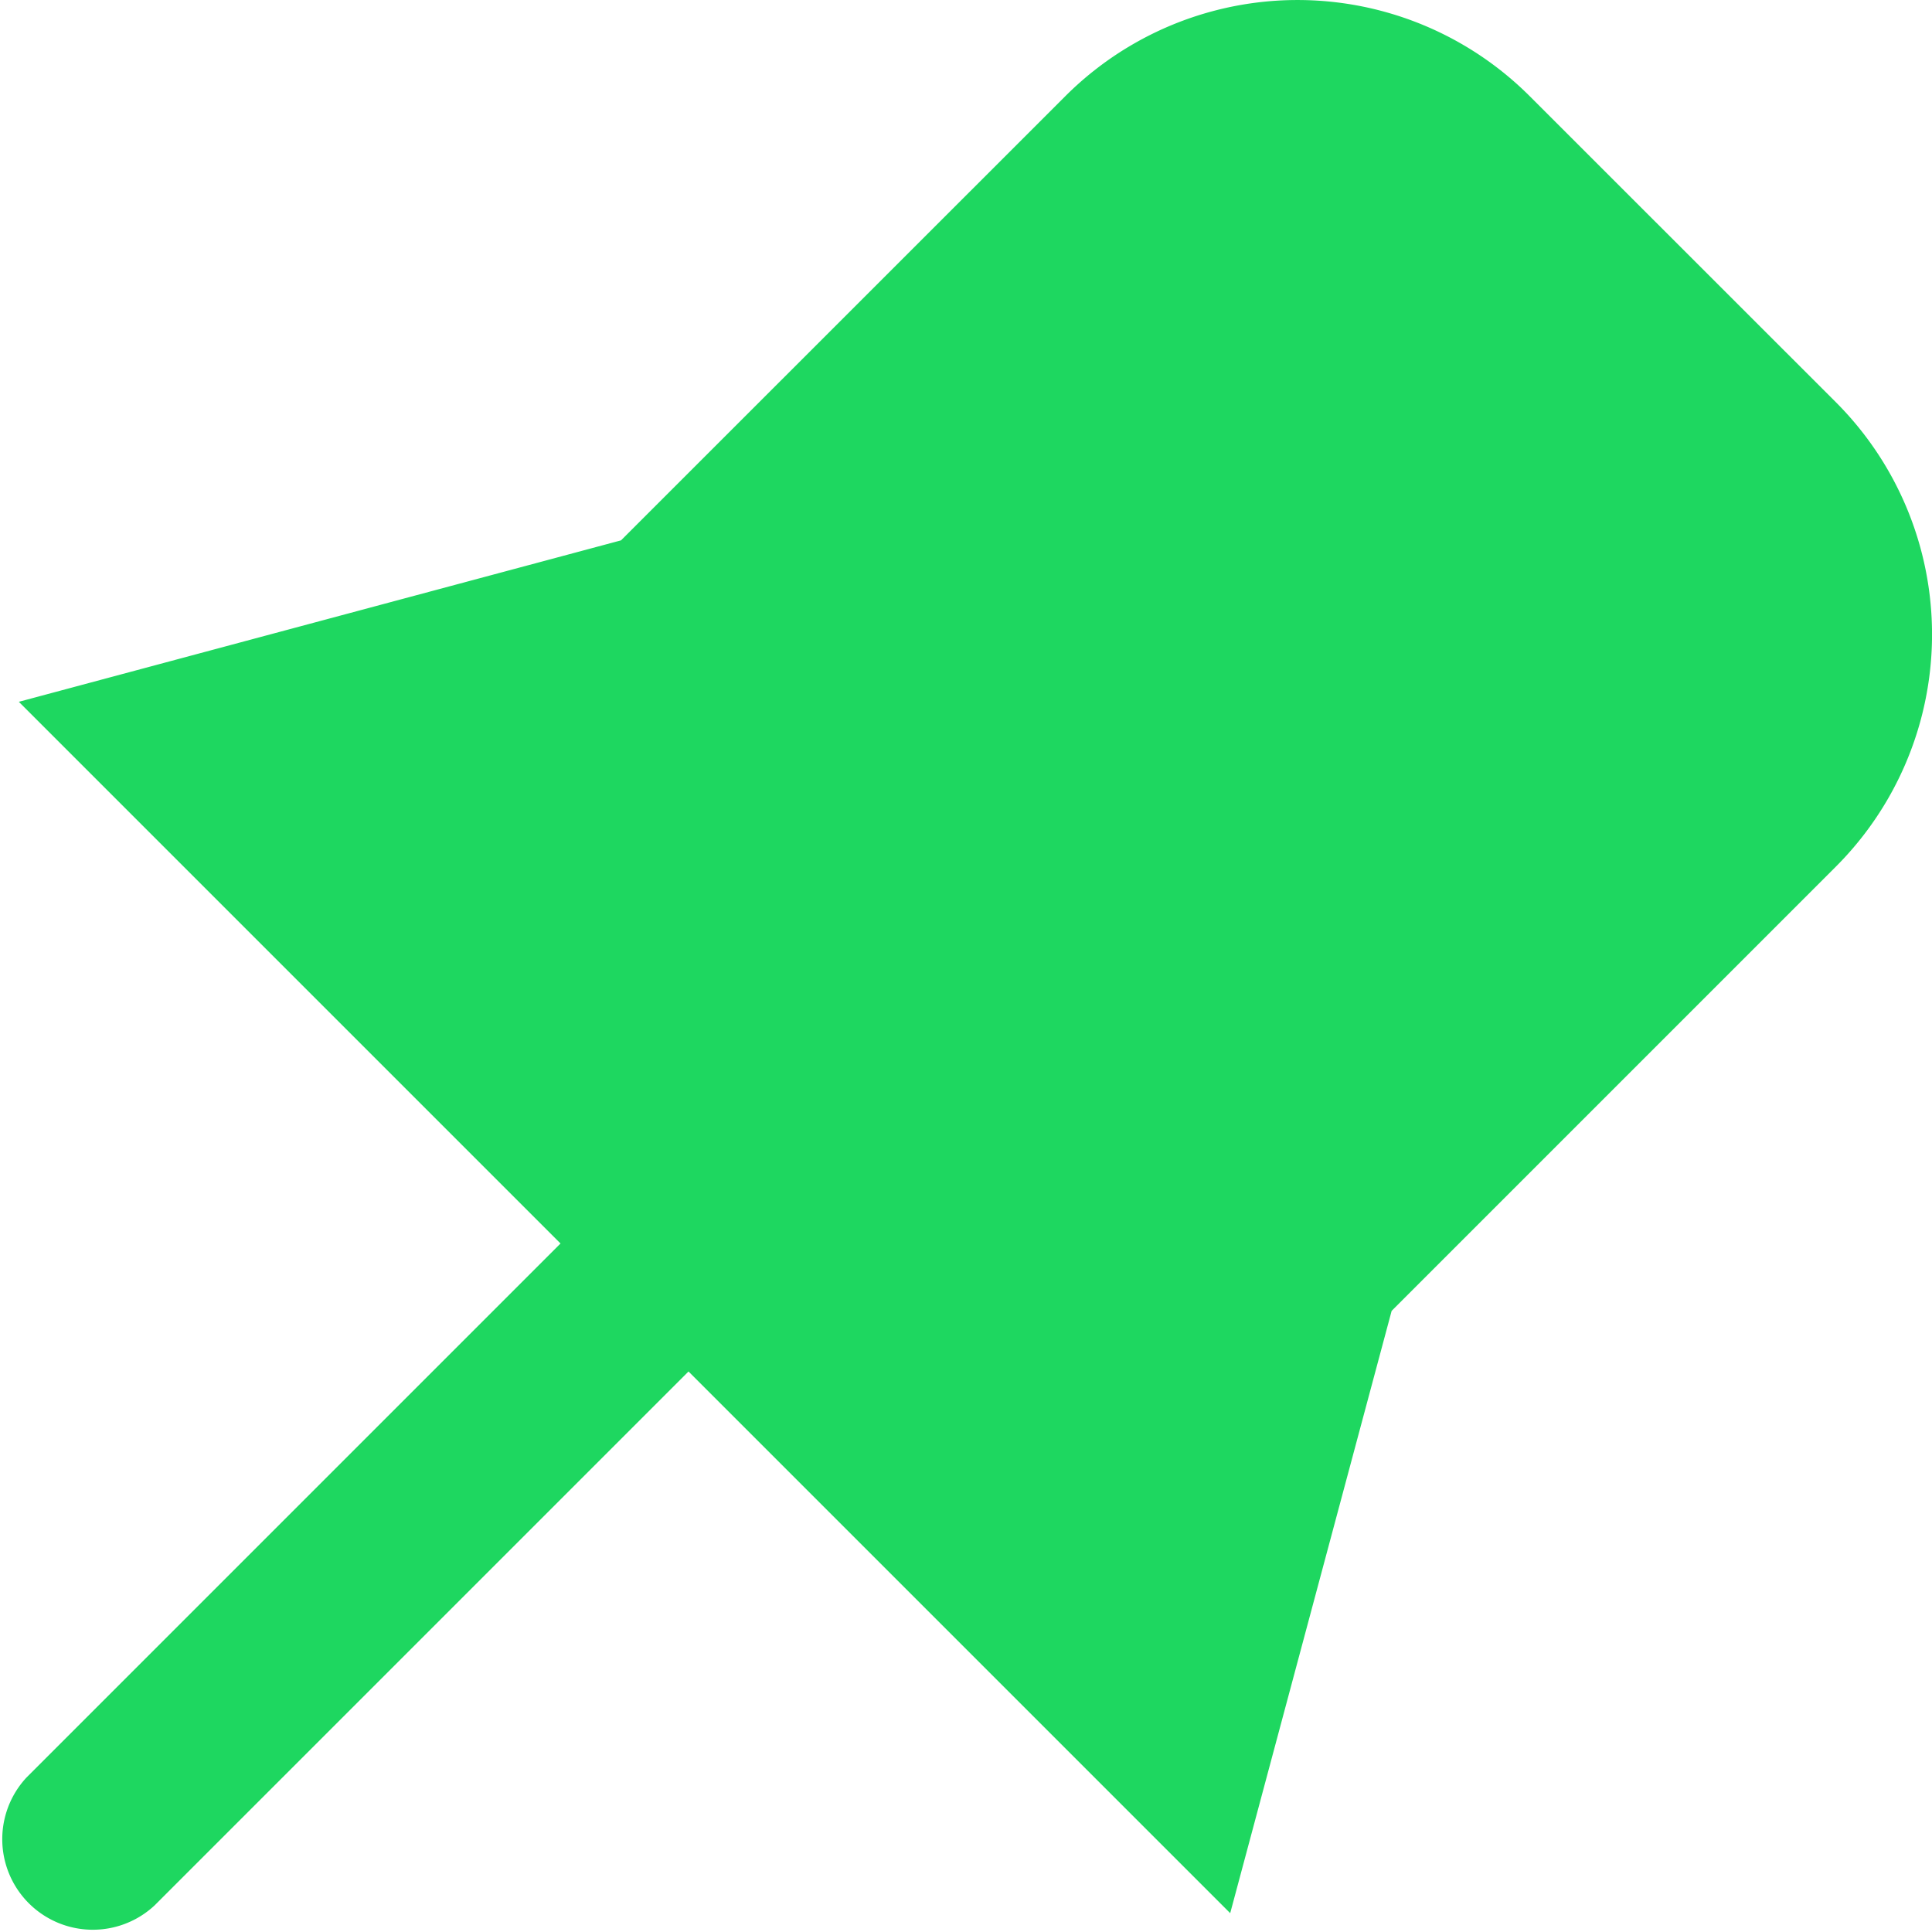<svg 
    role="img" 
    aria-hidden="false" 
    height='12'
    width='12'
    viewBox="0 0 16 16"
    fill="#1ed760"
>
    <title>Fijado</title>
    <path d="M8.822.797a2.72 2.72 0 0 1 3.847 0l2.534 2.533a2.72 2.72 0 0 1 0 3.848l-3.678 3.678-1.337 4.988-4.486-4.486L1.28 15.78a.75.75 0 0 1-1.06-1.06l4.422-4.422L.156 5.812l4.987-1.337L8.822.797z">
    </path>
</svg>